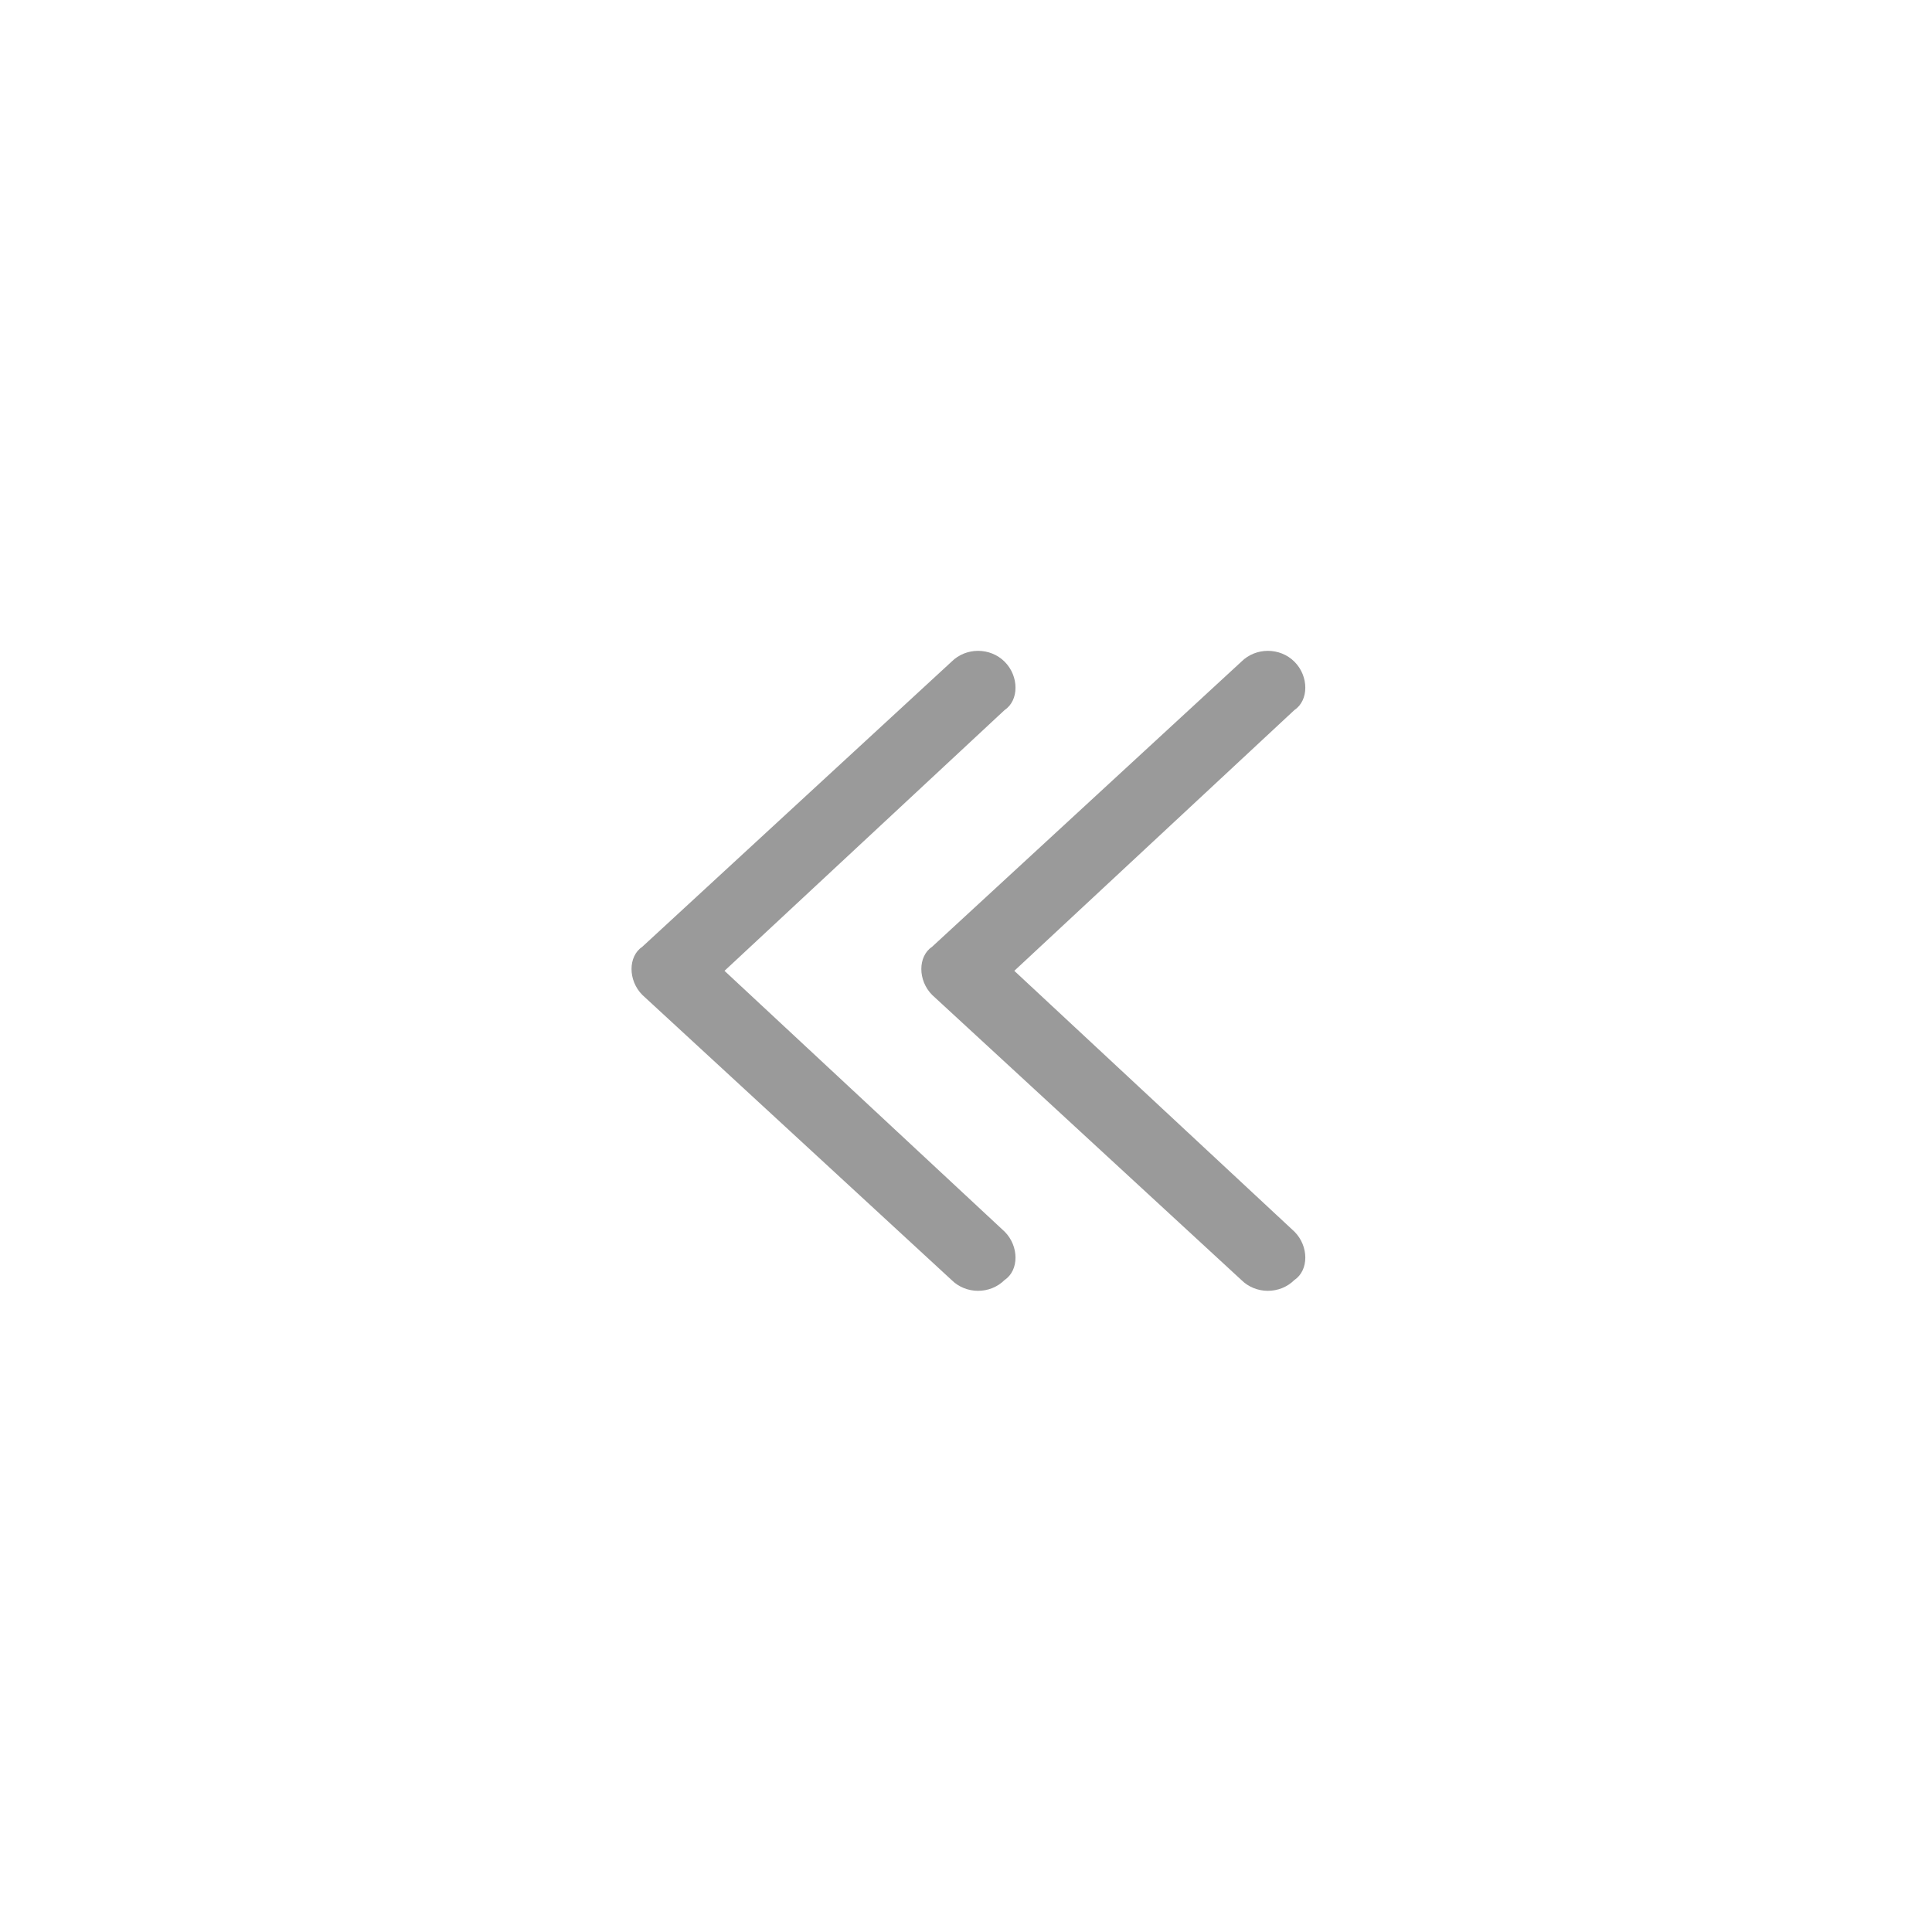 <?xml version="1.0" encoding="UTF-8"?>
<svg id="Layer_1" data-name="Layer 1" xmlns="http://www.w3.org/2000/svg" version="1.1" viewBox="0 0 40 40">
  <defs>
    <style>
      .cls-1 {
        fill: #9a9a9a;
        stroke-width: 0px;
      }
    </style>
  </defs>
  <path class="cls-1" d="M20.8,26.5c-.3.3-.8.3-1.1,0l-6.4-5.9c-.3-.3-.3-.8,0-1l6.4-5.9c.3-.3.8-.3,1.1,0,.3.3.3.8,0,1l-5.8,5.4,5.8,5.4c.3.3.3.8,0,1Z"/>
  <path class="cls-1" d="M26.8,26.5c-.3.3-.8.3-1.1,0l-6.4-5.9c-.3-.3-.3-.8,0-1l6.4-5.9c.3-.3.8-.3,1.1,0,.3.3.3.8,0,1l-5.8,5.4,5.8,5.4c.3.3.3.8,0,1Z"/>
</svg>